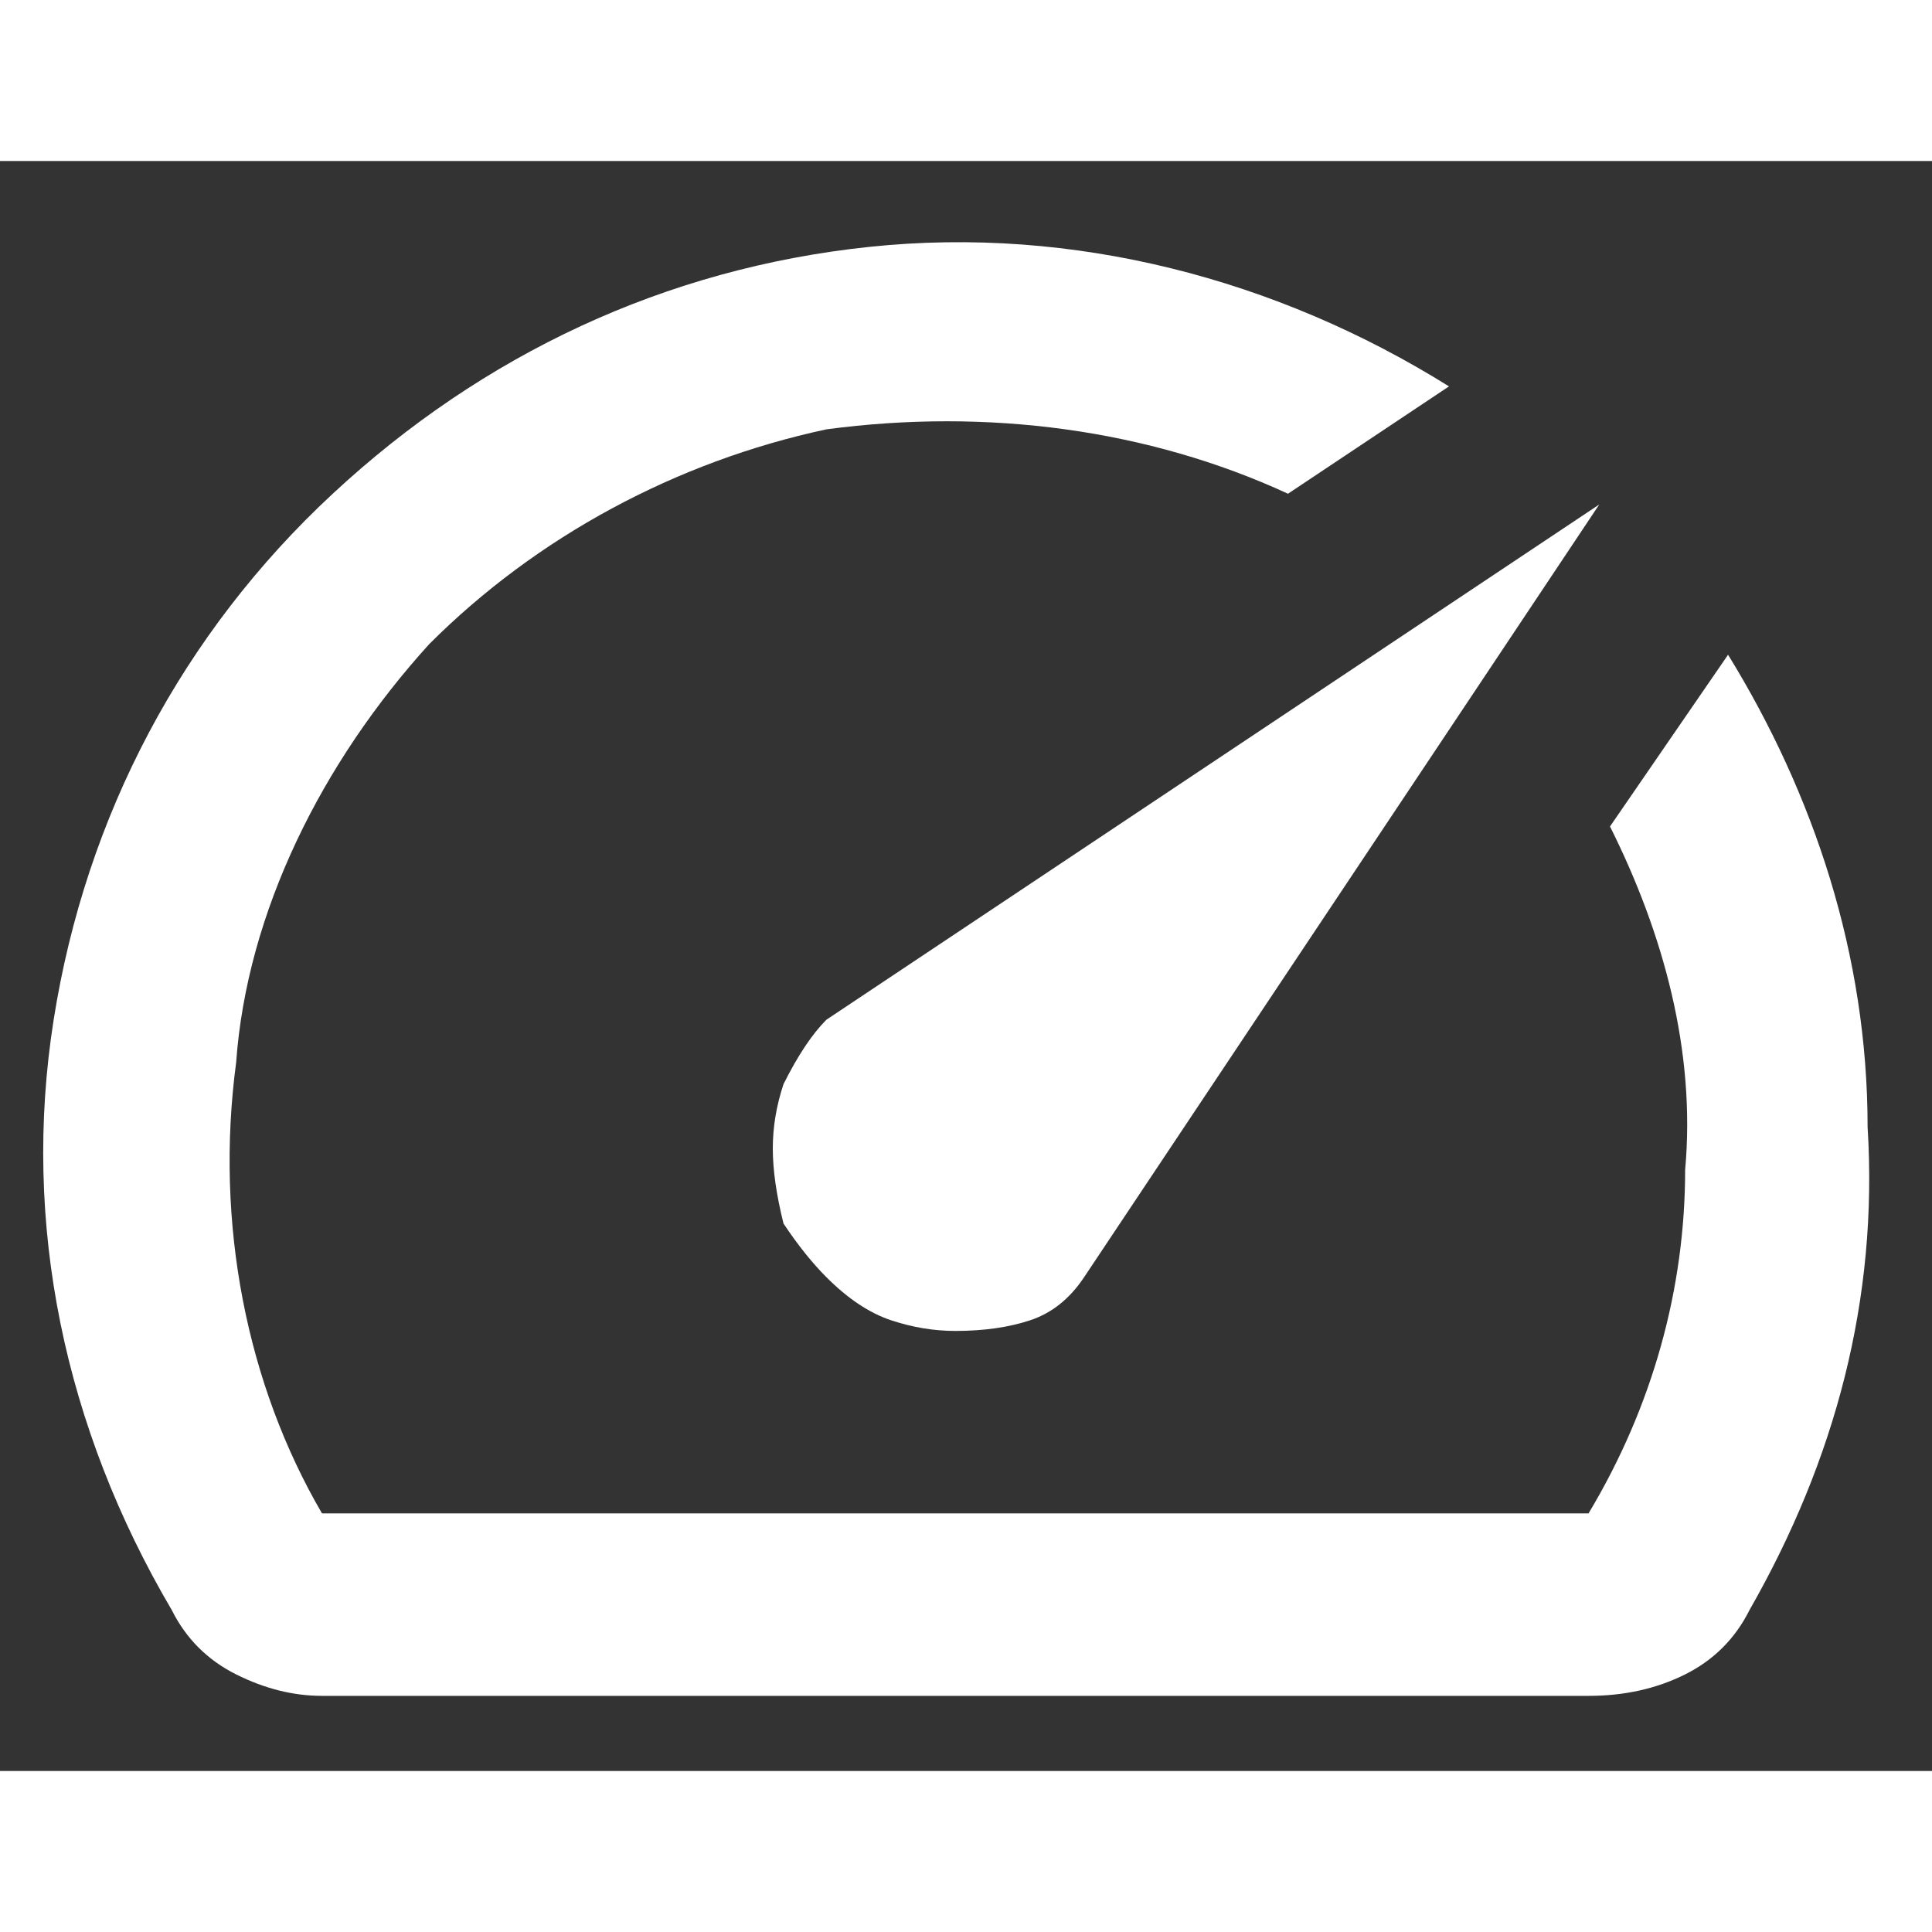<svg version="1.2" xmlns="http://www.w3.org/2000/svg" viewBox="0 0 18 15" width="22" height="22">
  <rect x="0" y="0" width="18" height="15" fill="#333333" stroke="none"/>
  <title>dashboard</title>
  <style>
    .s0 {
      fill: #ffffff
    }
  </style>
  <path id="Layer" class="s0"
    d="m16.1 4.6c0.8 1.3 1.3 2.8 1.3 4.4 0.1 1.6-0.3 3.1-1.1 4.5q-0.2 0.4-0.6 0.6-0.4 0.2-0.9 0.2h-11.8q-0.4 0-0.8-0.2-0.4-0.2-0.6-0.6c-1-1.7-1.4-3.6-1.1-5.5 0.3-1.9 1.2-3.6 2.6-4.9 1.4-1.3 3.1-2.1 5-2.3 1.9-0.2 3.8 0.3 5.4 1.3l-1.5 1c-1.3-0.6-2.8-0.8-4.3-0.6-1.4 0.3-2.7 1-3.7 2-1 1.1-1.7 2.5-1.8 3.9-0.2 1.5 0.1 3 0.8 4.2h11.8c0.6-1 0.9-2.1 0.9-3.2 0.1-1.1-0.2-2.2-0.7-3.2l1.1-1.6z" />
  <path id="Layer" class="s0"
    d="m7.3 9.9q-0.1-0.4-0.1-0.7 0-0.3 0.1-0.6 0.2-0.4 0.4-0.6l7.2-4.8-4.8 7.2q-0.2 0.3-0.5 0.4-0.3 0.1-0.7 0.1-0.3 0-0.6-0.1-0.3-0.1-0.6-0.4-0.2-0.2-0.4-0.5z" />
</svg>